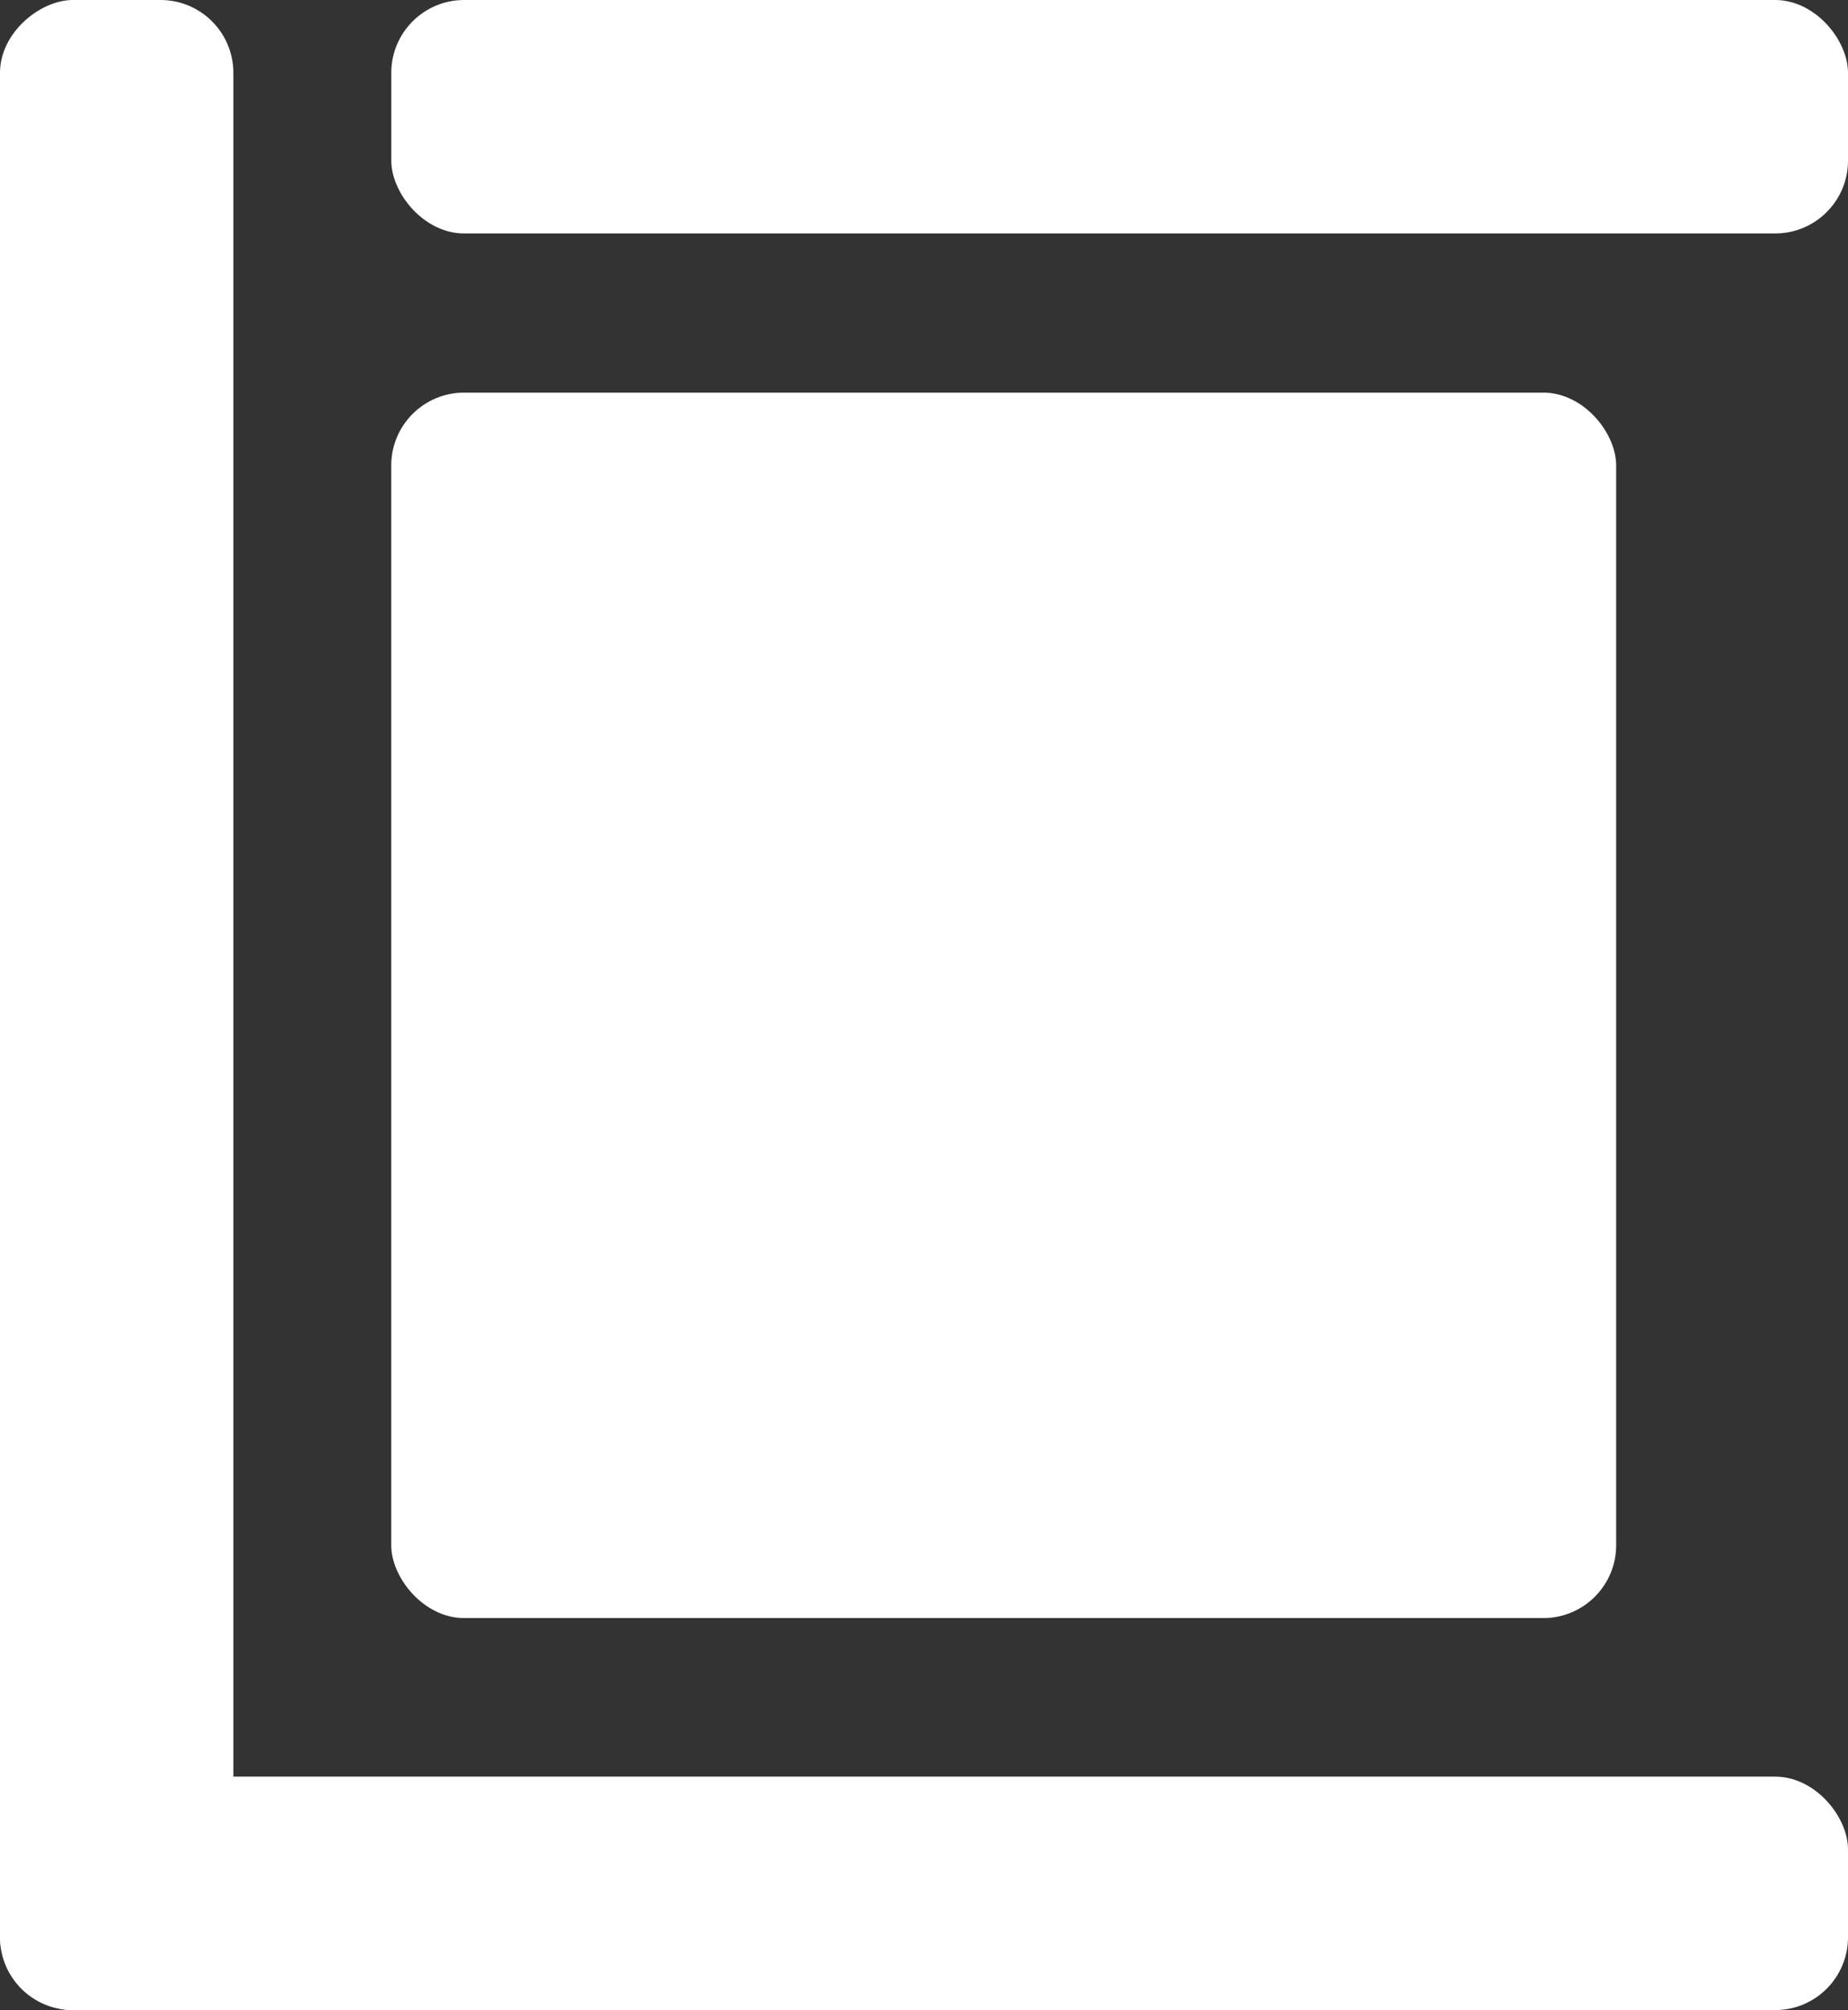 <svg id="Logo" xmlns="http://www.w3.org/2000/svg" viewBox="0 0 2537.61 2759"><rect x="0" y="0" width="2537.61" height="2759" fill="#333333" stroke="none"/><defs><style>.cls-1{fill:#fff;}</style></defs><rect class="cls-1" x="537.24" y="538.9" width="1682.03" height="1682.03" rx="100"/><rect class="cls-1" x="537.31" width="2000.31" height="320.43" rx="100"/><rect class="cls-1" y="2438.57" width="2537.61" height="320.43" rx="100"/><rect class="cls-1" x="-439.59" y="1887.29" width="2759" height="320.43" rx="100" transform="translate(-1887.29 2319.41) rotate(-90)"/></svg>